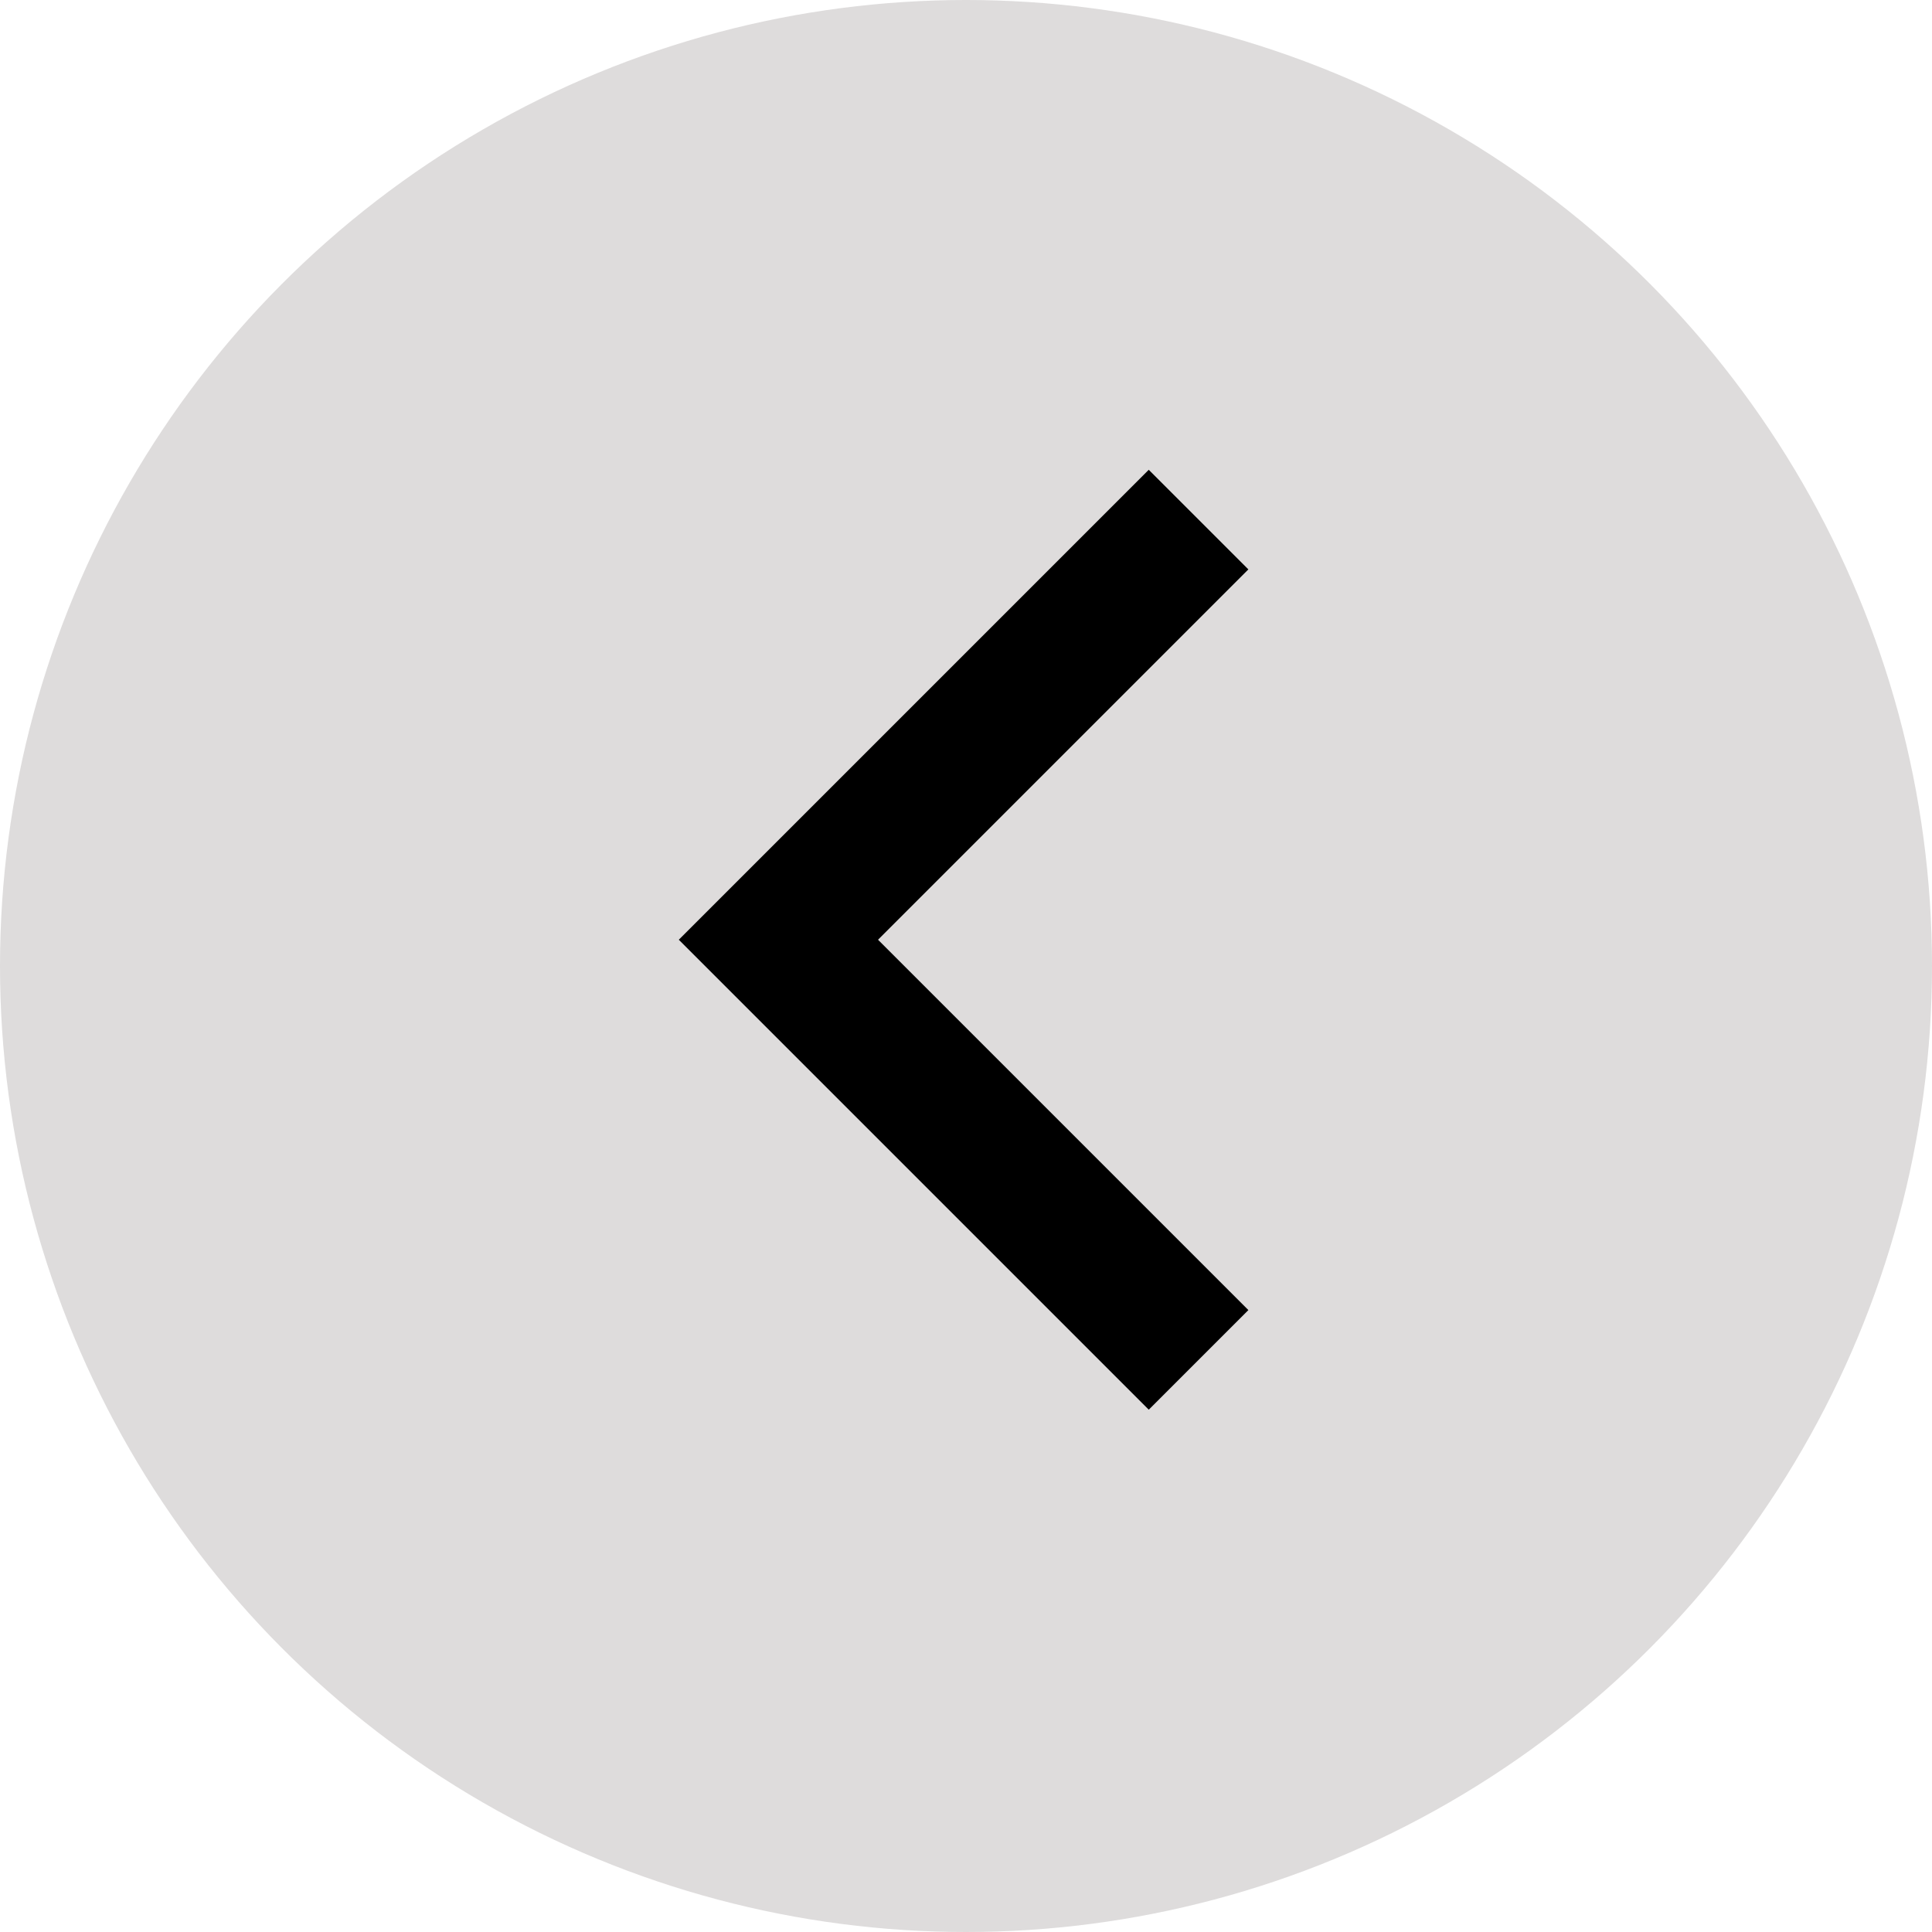 <svg width="32" height="32" viewBox="0 0 32 32" fill="none" xmlns="http://www.w3.org/2000/svg">
<circle cx="16" cy="16" r="16" fill="#DEDCDC"/>
<path d="M20.677 21.699L14.543 15.565L20.677 9.431L19.027 7.781L11.243 15.565L19.027 23.349L20.677 21.699Z" fill="black"/>
</svg>
